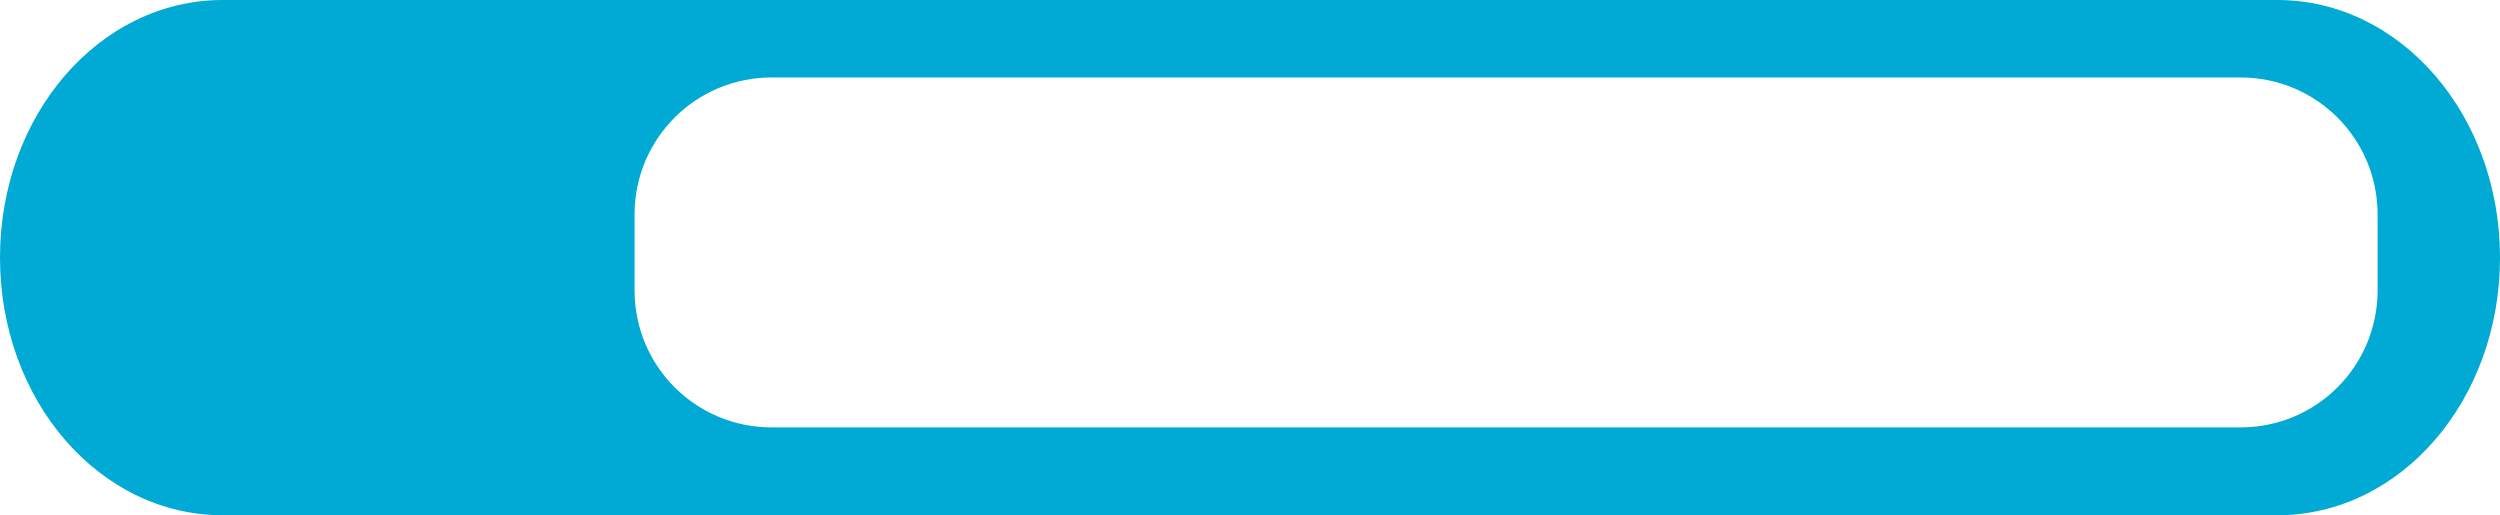 <?xml version="1.0" encoding="UTF-8" standalone="no"?>
<!-- Created with Inkscape (http://www.inkscape.org/) -->

<svg
   width="297.336"
   height="61.283"
   id="svg2"
   version="1.1"
   inkscape:version="0.48.4 r9939"
   sodipodi:docname="ui_kit .svg"
   xml:space="preserve"
   xmlns:inkscape="http://www.inkscape.org/namespaces/inkscape"
   xmlns:sodipodi="http://sodipodi.sourceforge.net/DTD/sodipodi-0.dtd"
   xmlns="http://www.w3.org/2000/svg"
   xmlns:svg="http://www.w3.org/2000/svg"
   xmlns:rdf="http://www.w3.org/1999/02/22-rdf-syntax-ns#"
   xmlns:cc="http://creativecommons.org/ns#"
   xmlns:dc="http://purl.org/dc/elements/1.1/"><defs
     id="defs4" /><sodipodi:namedview
     id="base"
     pagecolor="#81dfeb"
     bordercolor="#666666"
     borderopacity="1.0"
     inkscape:pageopacity="1"
     inkscape:pageshadow="2"
     inkscape:zoom="0.24578147"
     inkscape:cx="333.62971"
     inkscape:cy="1169.7383"
     inkscape:document-units="px"
     inkscape:current-layer="g23"
     showgrid="false"
     inkscape:window-width="1366"
     inkscape:window-height="705"
     inkscape:window-x="-8"
     inkscape:window-y="-8"
     inkscape:window-maximized="1"
     showguides="true"
     inkscape:guide-bbox="true"
     fit-margin-top="0"
     fit-margin-left="0"
     fit-margin-right="0"
     fit-margin-bottom="0"
     inkscape:showpageshadow="2"
     inkscape:pagecheckerboard="0"
     inkscape:deskcolor="#d1d1d1"
     inkscape:export-bgcolor="#ffffff00" /><g
     inkscape:label="Layer 1"
     inkscape:groupmode="layer"
     id="layer1"
     transform="translate(-901.923,-146.173)"><g
       id="g38"
       transform="translate(576.655,574.803)"><path
         id="rect32"
         style="fill:#00aad4;fill-opacity:1;stroke:none"
         d="m 428.63,-351.766 c 0,14.68 -13.667,26.498 -30.643,26.498 -16.975,0 -30.641,-11.819 -30.641,-26.498 v -244.34 c 0,-14.68 13.665,-26.498 30.641,-26.498 16.975,0 30.643,11.819 30.643,26.498 z m -9.213,-65.285 v -174.682 c 0,-9.037 -7.275,-16.314 -16.312,-16.314 h -8.996 c -9.037,0 -16.312,7.277 -16.312,16.314 v 174.682 c 0,9.037 7.275,16.312 16.312,16.312 h 8.996 c 9.037,0 16.312,-7.275 16.312,-16.312 z"
         transform="matrix(0,-1,-1,0,0,0)" /></g></g></svg>
